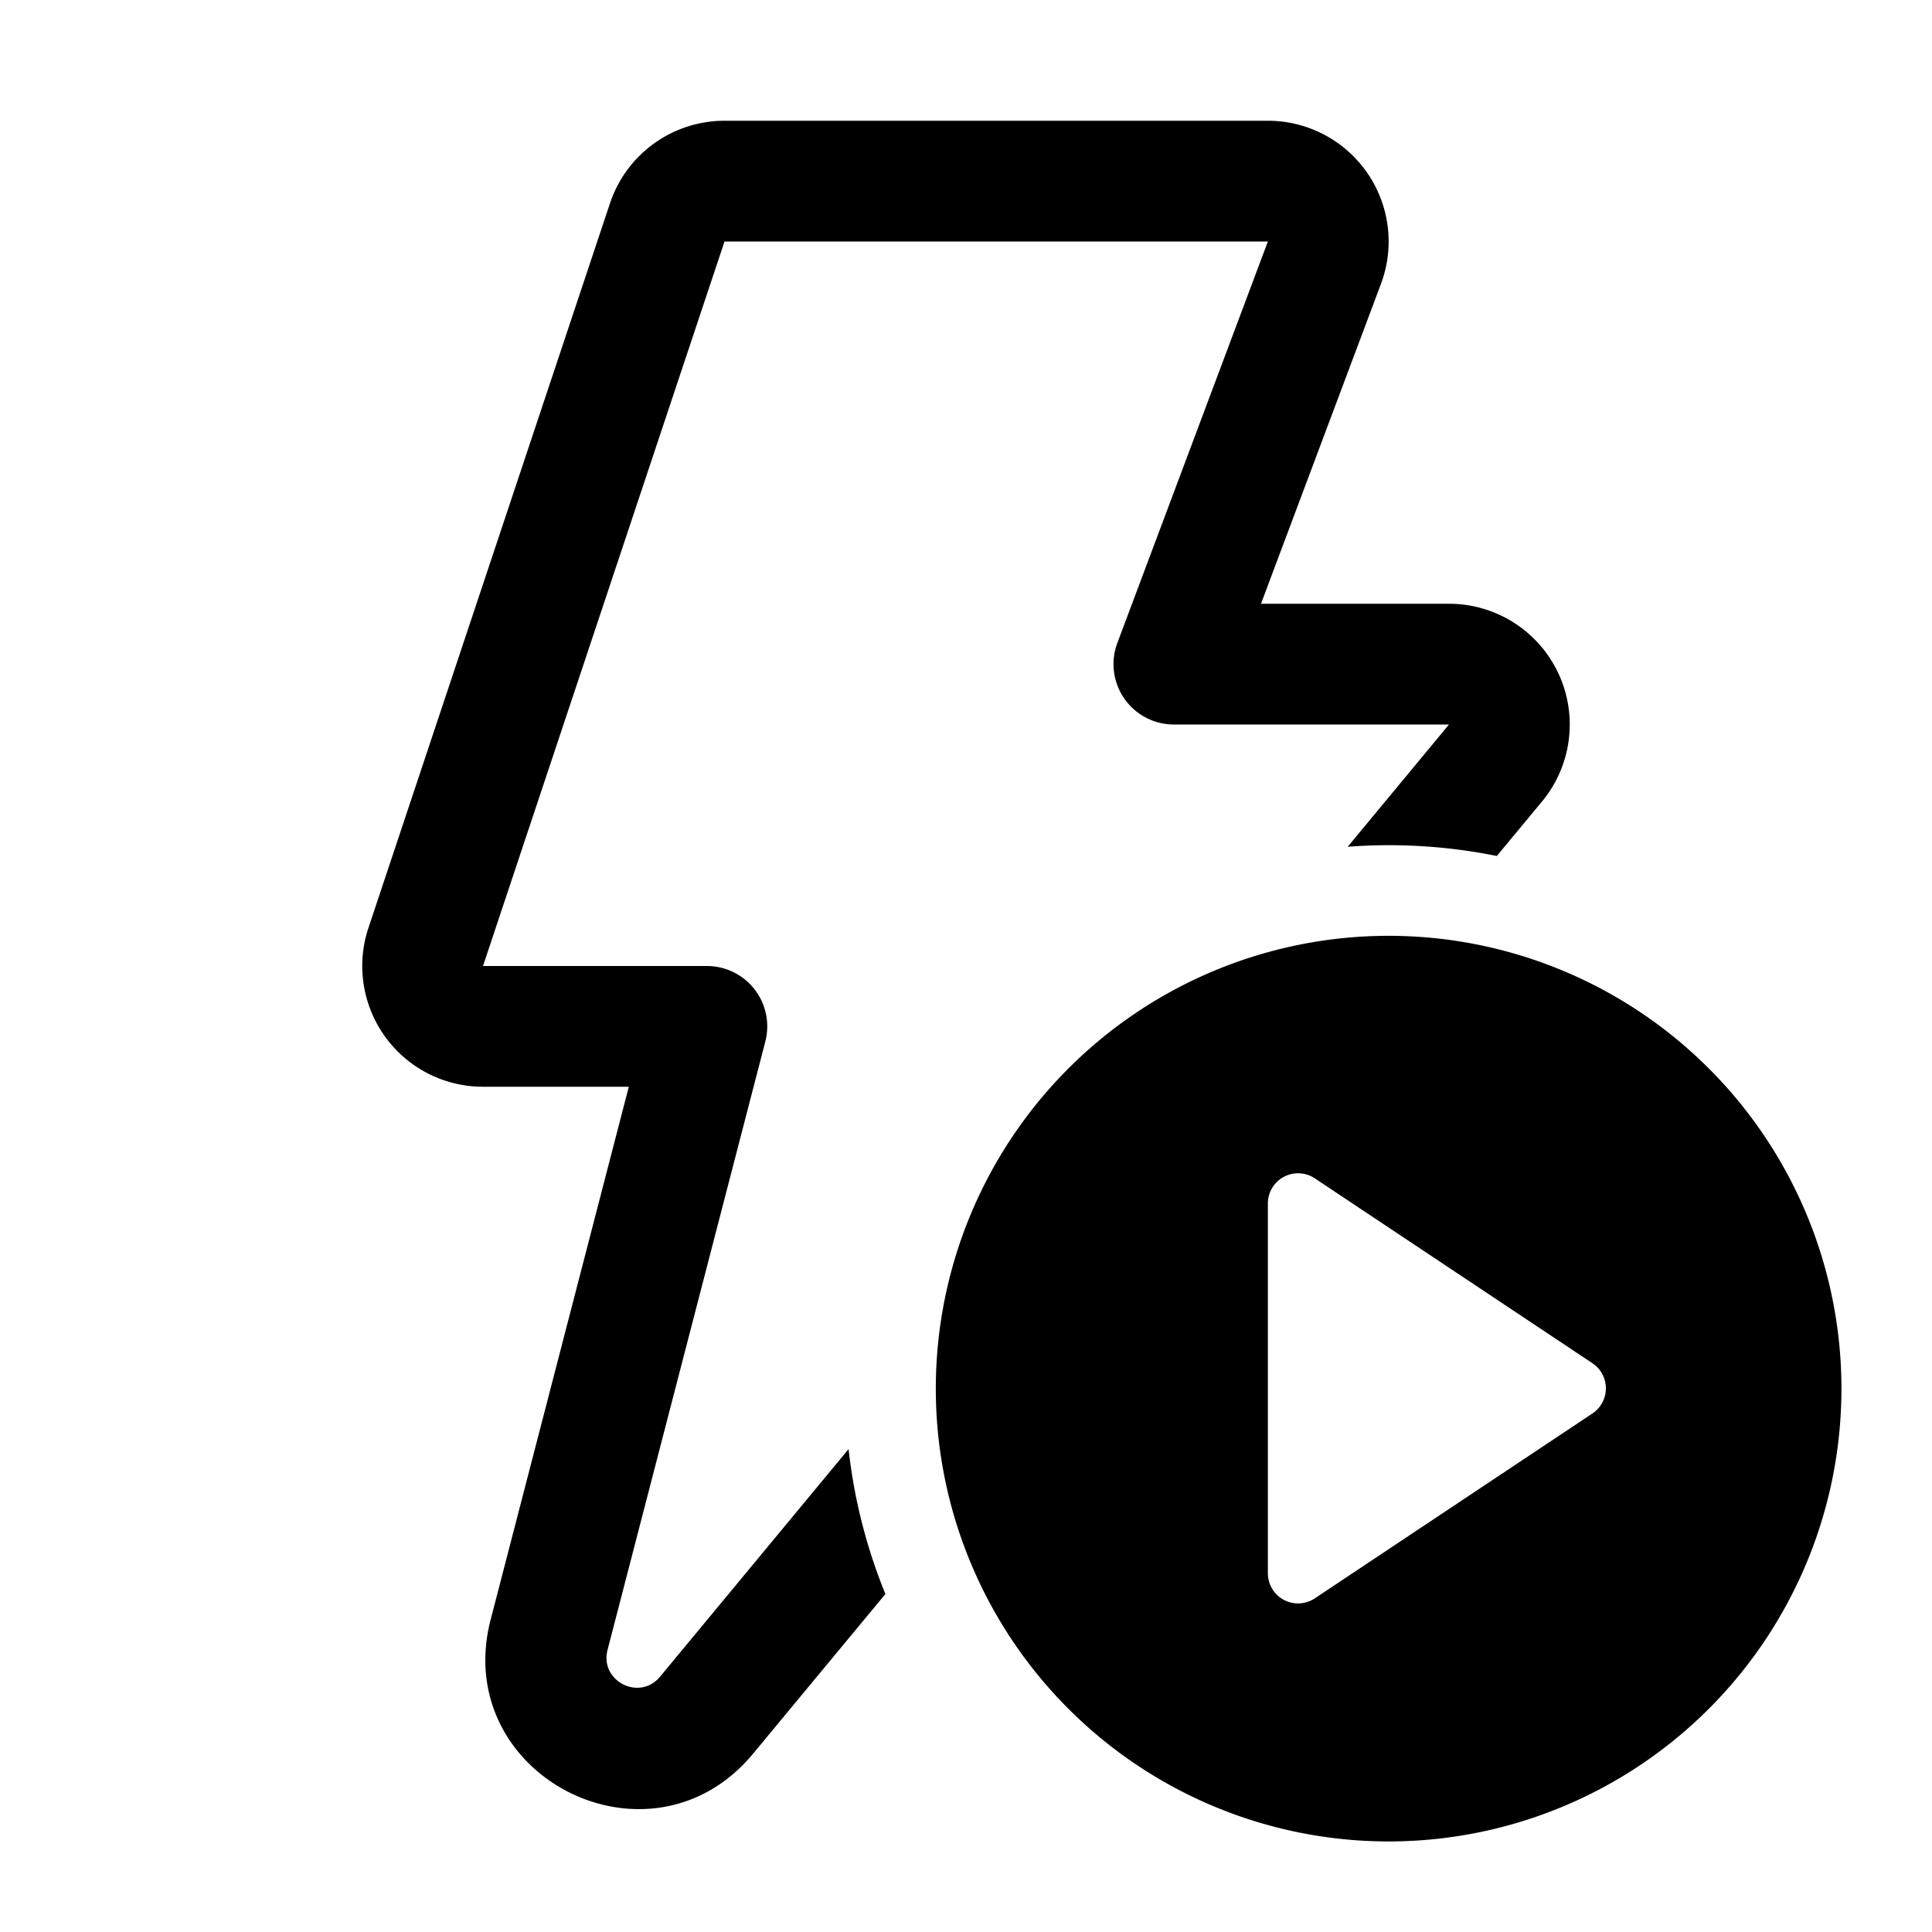 <svg xmlns="http://www.w3.org/2000/svg" xmlns:xlink="http://www.w3.org/1999/xlink" width="32" height="32" viewBox="0 0 32 32"><path fill="currentColor" d="M10.103 3.368A2 2 0 0 1 12 2h9a2 2 0 0 1 1.873 2.702L20.886 10H24a2 2 0 0 1 1.54 3.276l-.748.902a9 9 0 0 0-2.47-.153L24 12h-4.557a1 1 0 0 1-.936-1.351L21 4h-9L8 16h3.708a1 1 0 0 1 .968 1.251l-2.613 10.076c-.134.517.528.856.87.444l3.122-3.769c.093.84.302 1.645.61 2.4l-2.192 2.645c-1.706 2.058-5.016.365-4.346-2.222L10.415 18H8a2 2 0 0 1-1.897-2.633zM30.5 23a7.5 7.5 0 1 1-15 0a7.5 7.5 0 0 1 15 0M21 26.058a.5.5 0 0 0 .777.416l4.598-3.062a.5.5 0 0 0 0-.833l-4.598-3.062a.5.5 0 0 0-.777.417z"/></svg>